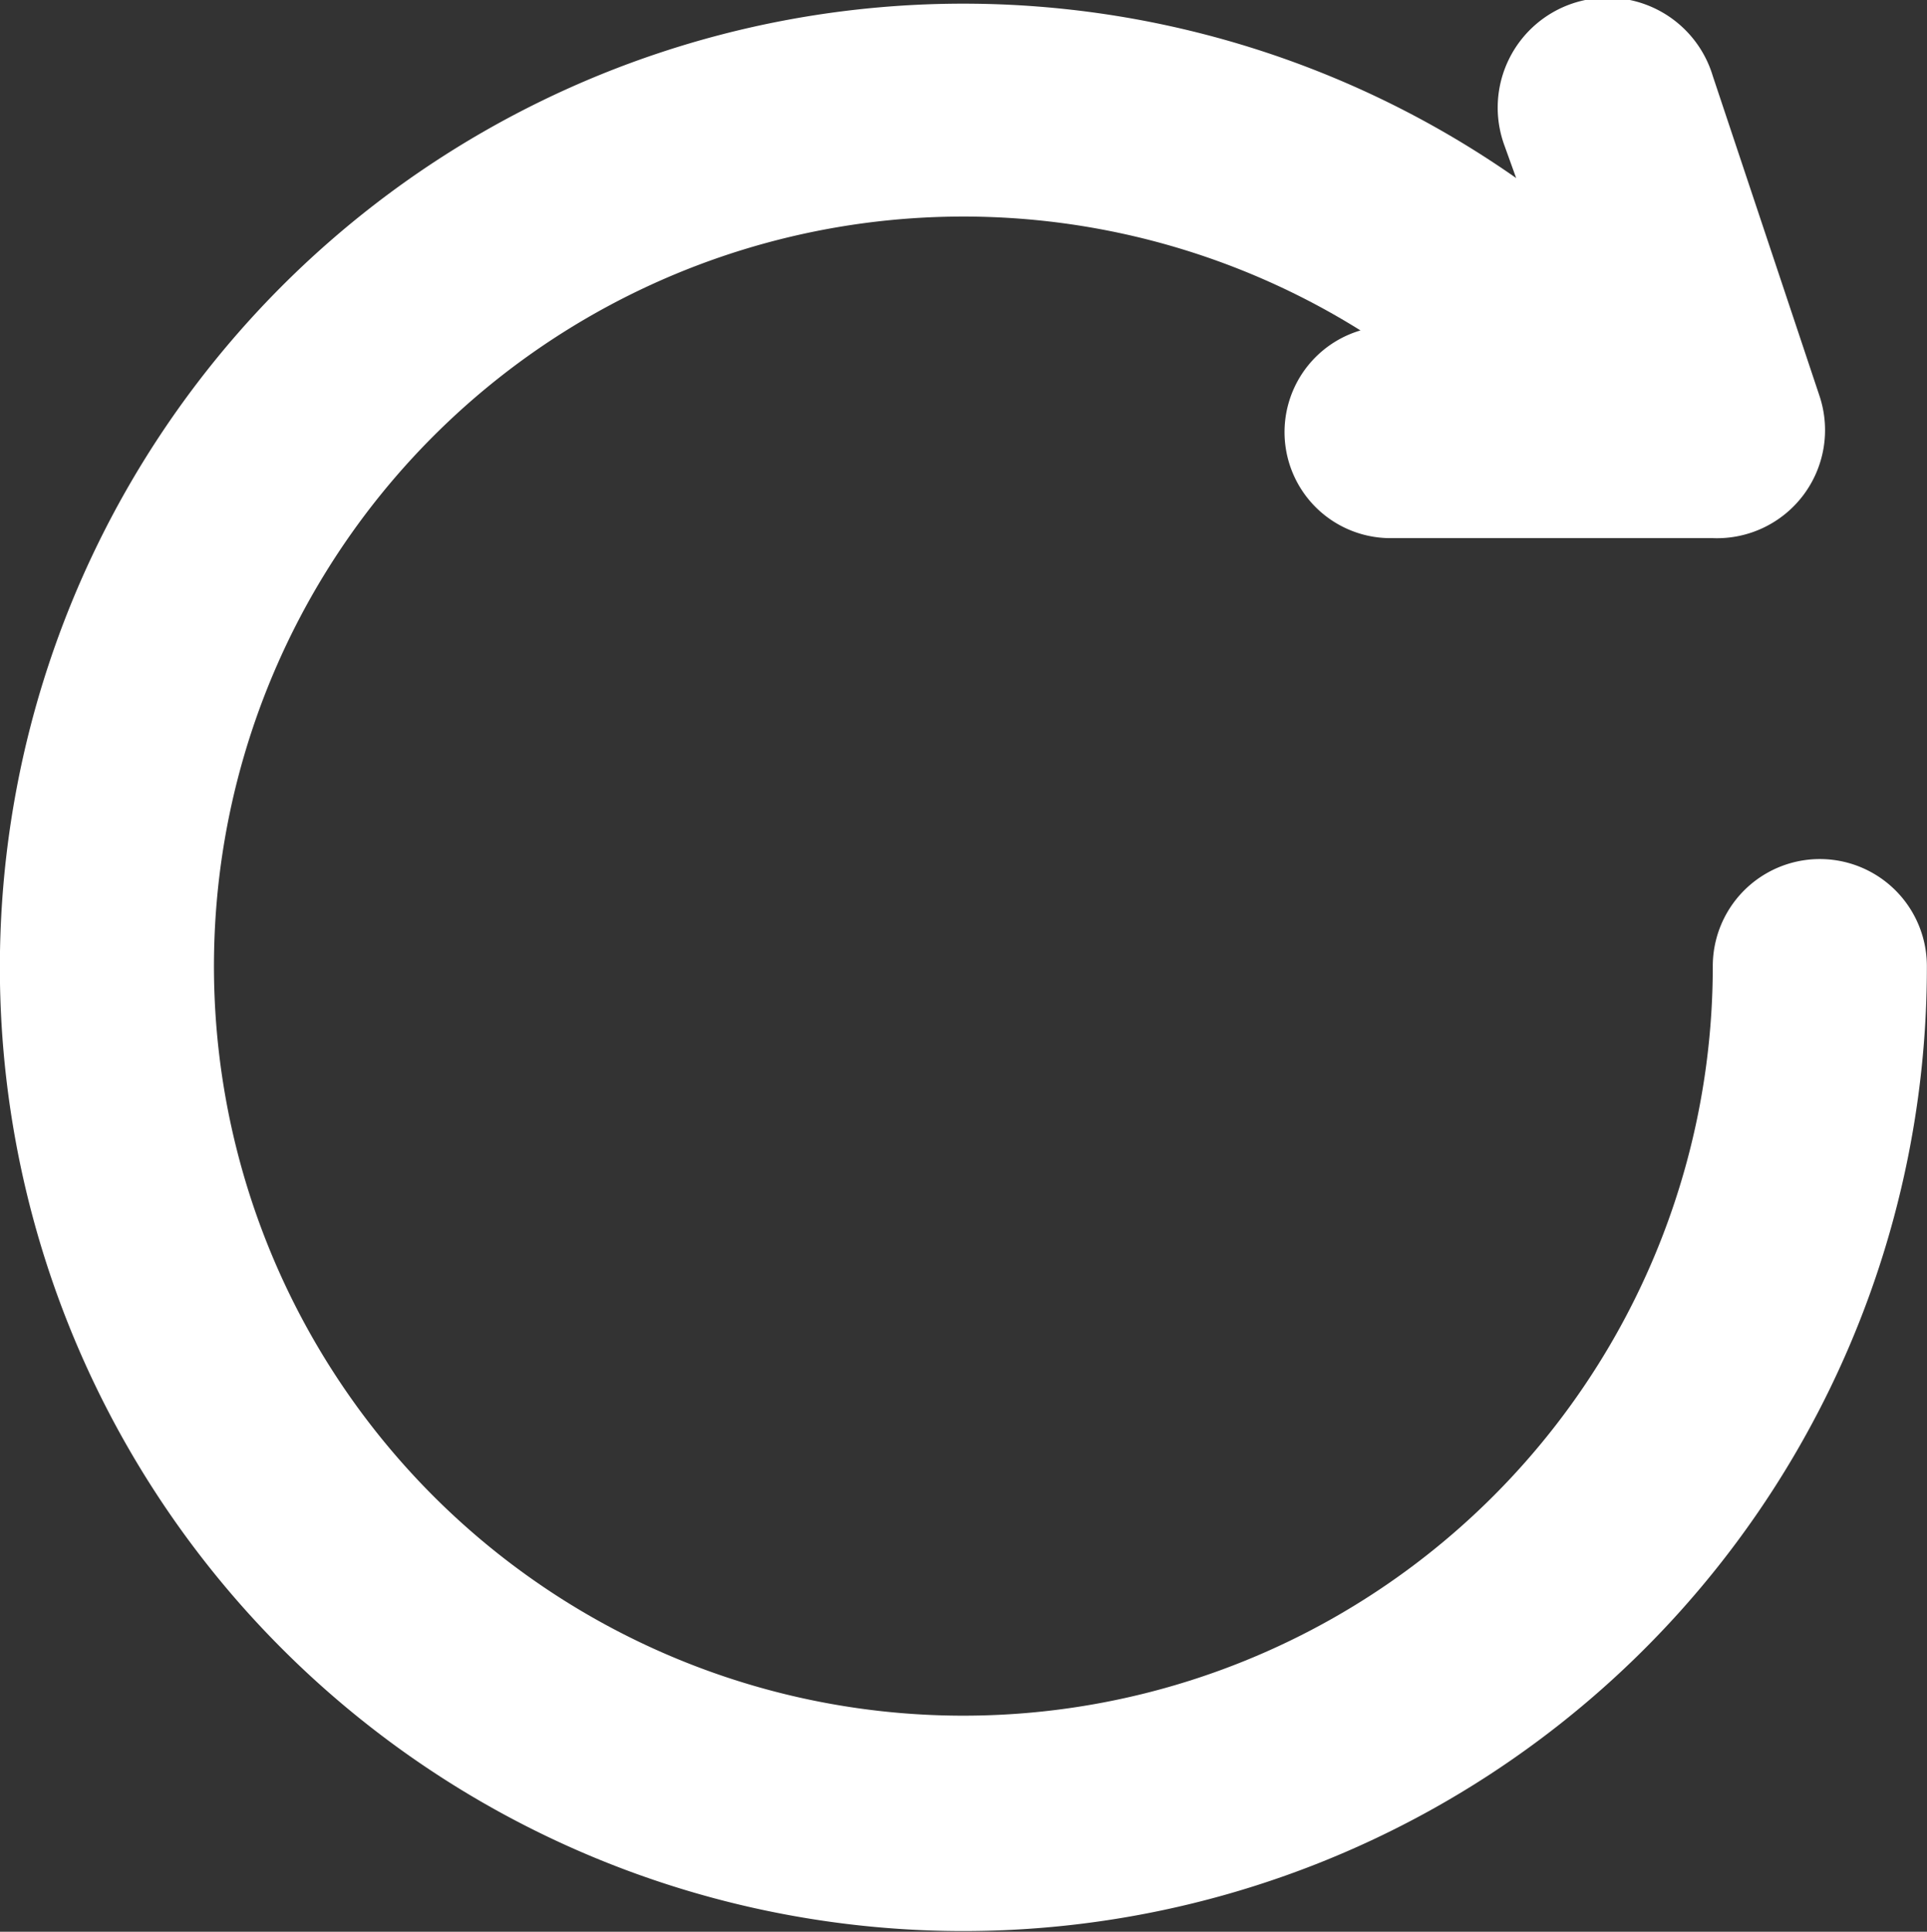 <svg xmlns="http://www.w3.org/2000/svg" width="15.014" height="15.048" viewBox="0 0 15.014 15.048">
  <rect x="0" y="0" width="15.014" height="15.048" fill="#333333" stroke="none"/>
  <g id="Layer_114" data-name="Layer 114" transform="translate(-3 -2.974)">
    <path id="Path_34528" data-name="Path 34528" d="M18.013,10.5a7.507,7.507,0,1,1-3.2-6.139L14.719,4.1a.856.856,0,1,1,1.626-.534l.834,2.5a.842.842,0,0,1-.834,1.1h-2.5A.826.826,0,0,1,13.6,5.548,5.839,5.839,0,1,0,16.345,10.5a.834.834,0,1,1,1.668,0Z" fill="#fff"/>
  </g>
</svg>
